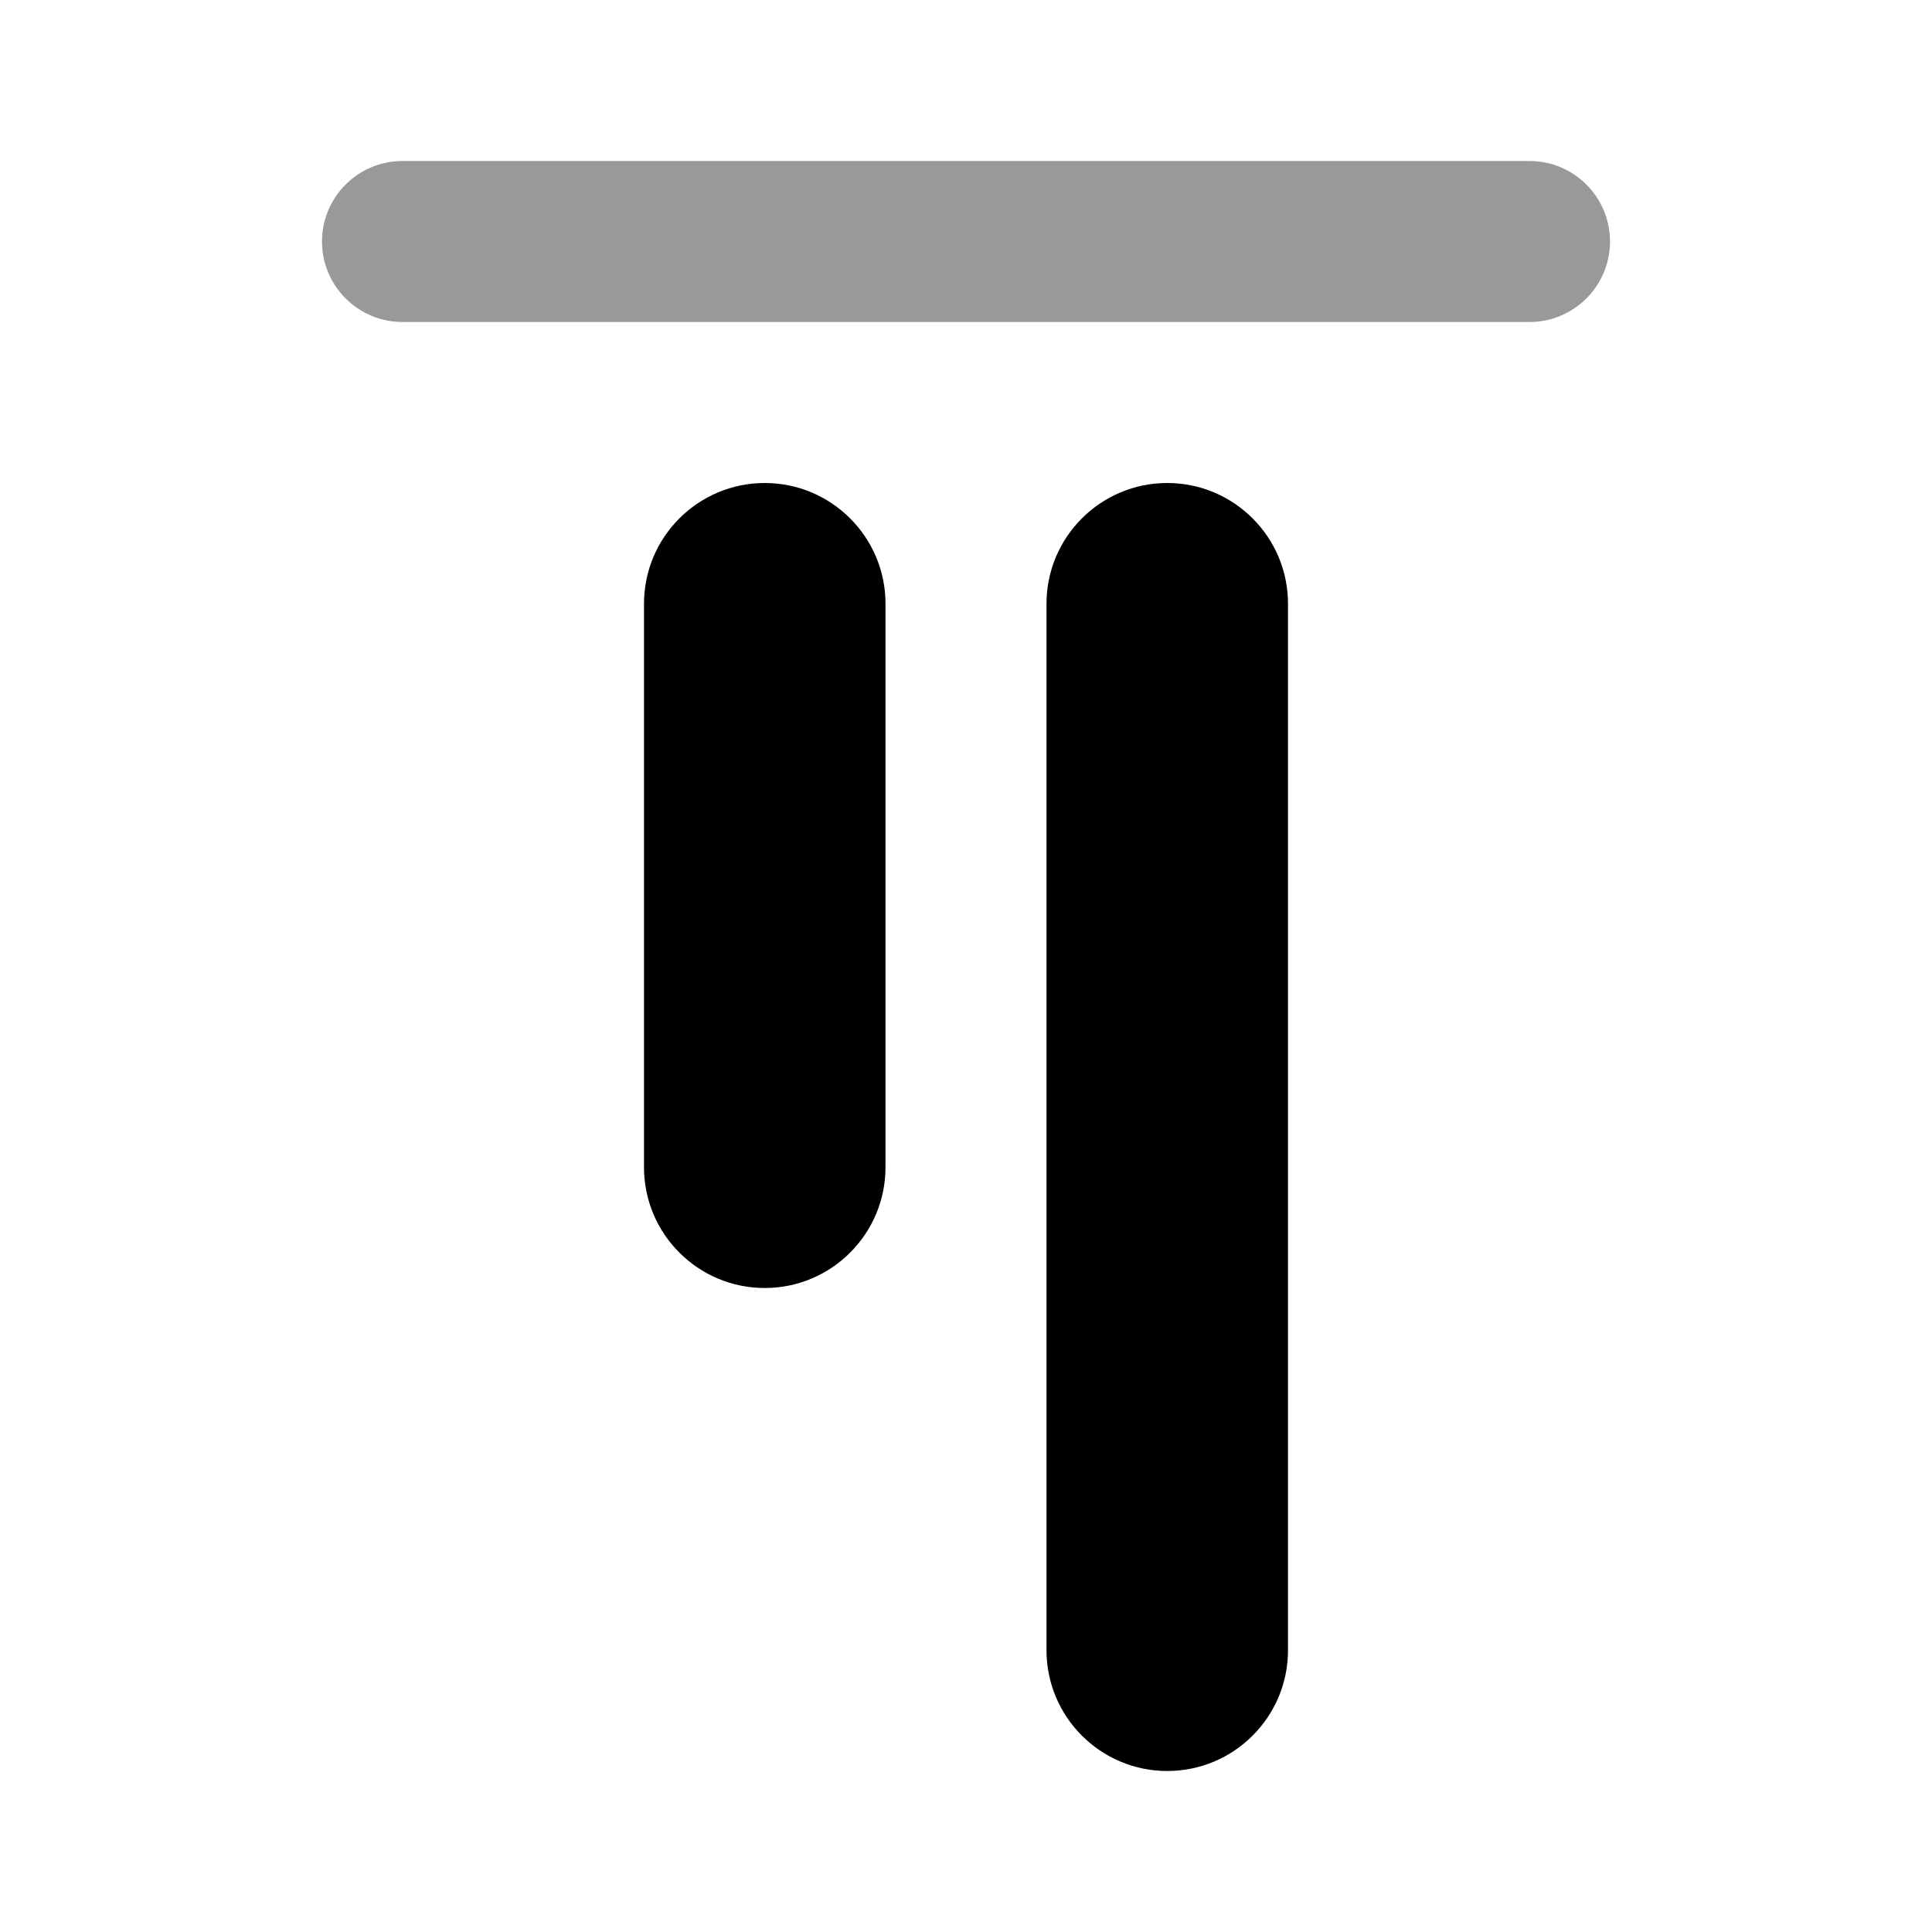 <svg width="24" height="24" viewBox="0 0 24 24" fill="none" xmlns="http://www.w3.org/2000/svg">
<path fill-rule="evenodd" clip-rule="evenodd" d="M20 3C20 3.552 19.552 4 19 4H5C4.448 4 4 3.552 4 3C4 2.448 4.448 2 5 2H19C19.552 2 20 2.448 20 3Z" fill="black" fill-opacity="0.4"/>
<path fill-rule="evenodd" clip-rule="evenodd" d="M14.5 22C15.328 22 16 21.328 16 20.5V7.5C16 6.672 15.328 6 14.5 6C13.672 6 13 6.672 13 7.5V20.5C13 21.328 13.672 22 14.5 22ZM9.5 16C10.328 16 11 15.328 11 14.5V7.5C11 6.672 10.328 6 9.5 6C8.672 6 8 6.672 8 7.5V14.5C8 15.328 8.672 16 9.5 16Z" fill="black"/>
</svg>
